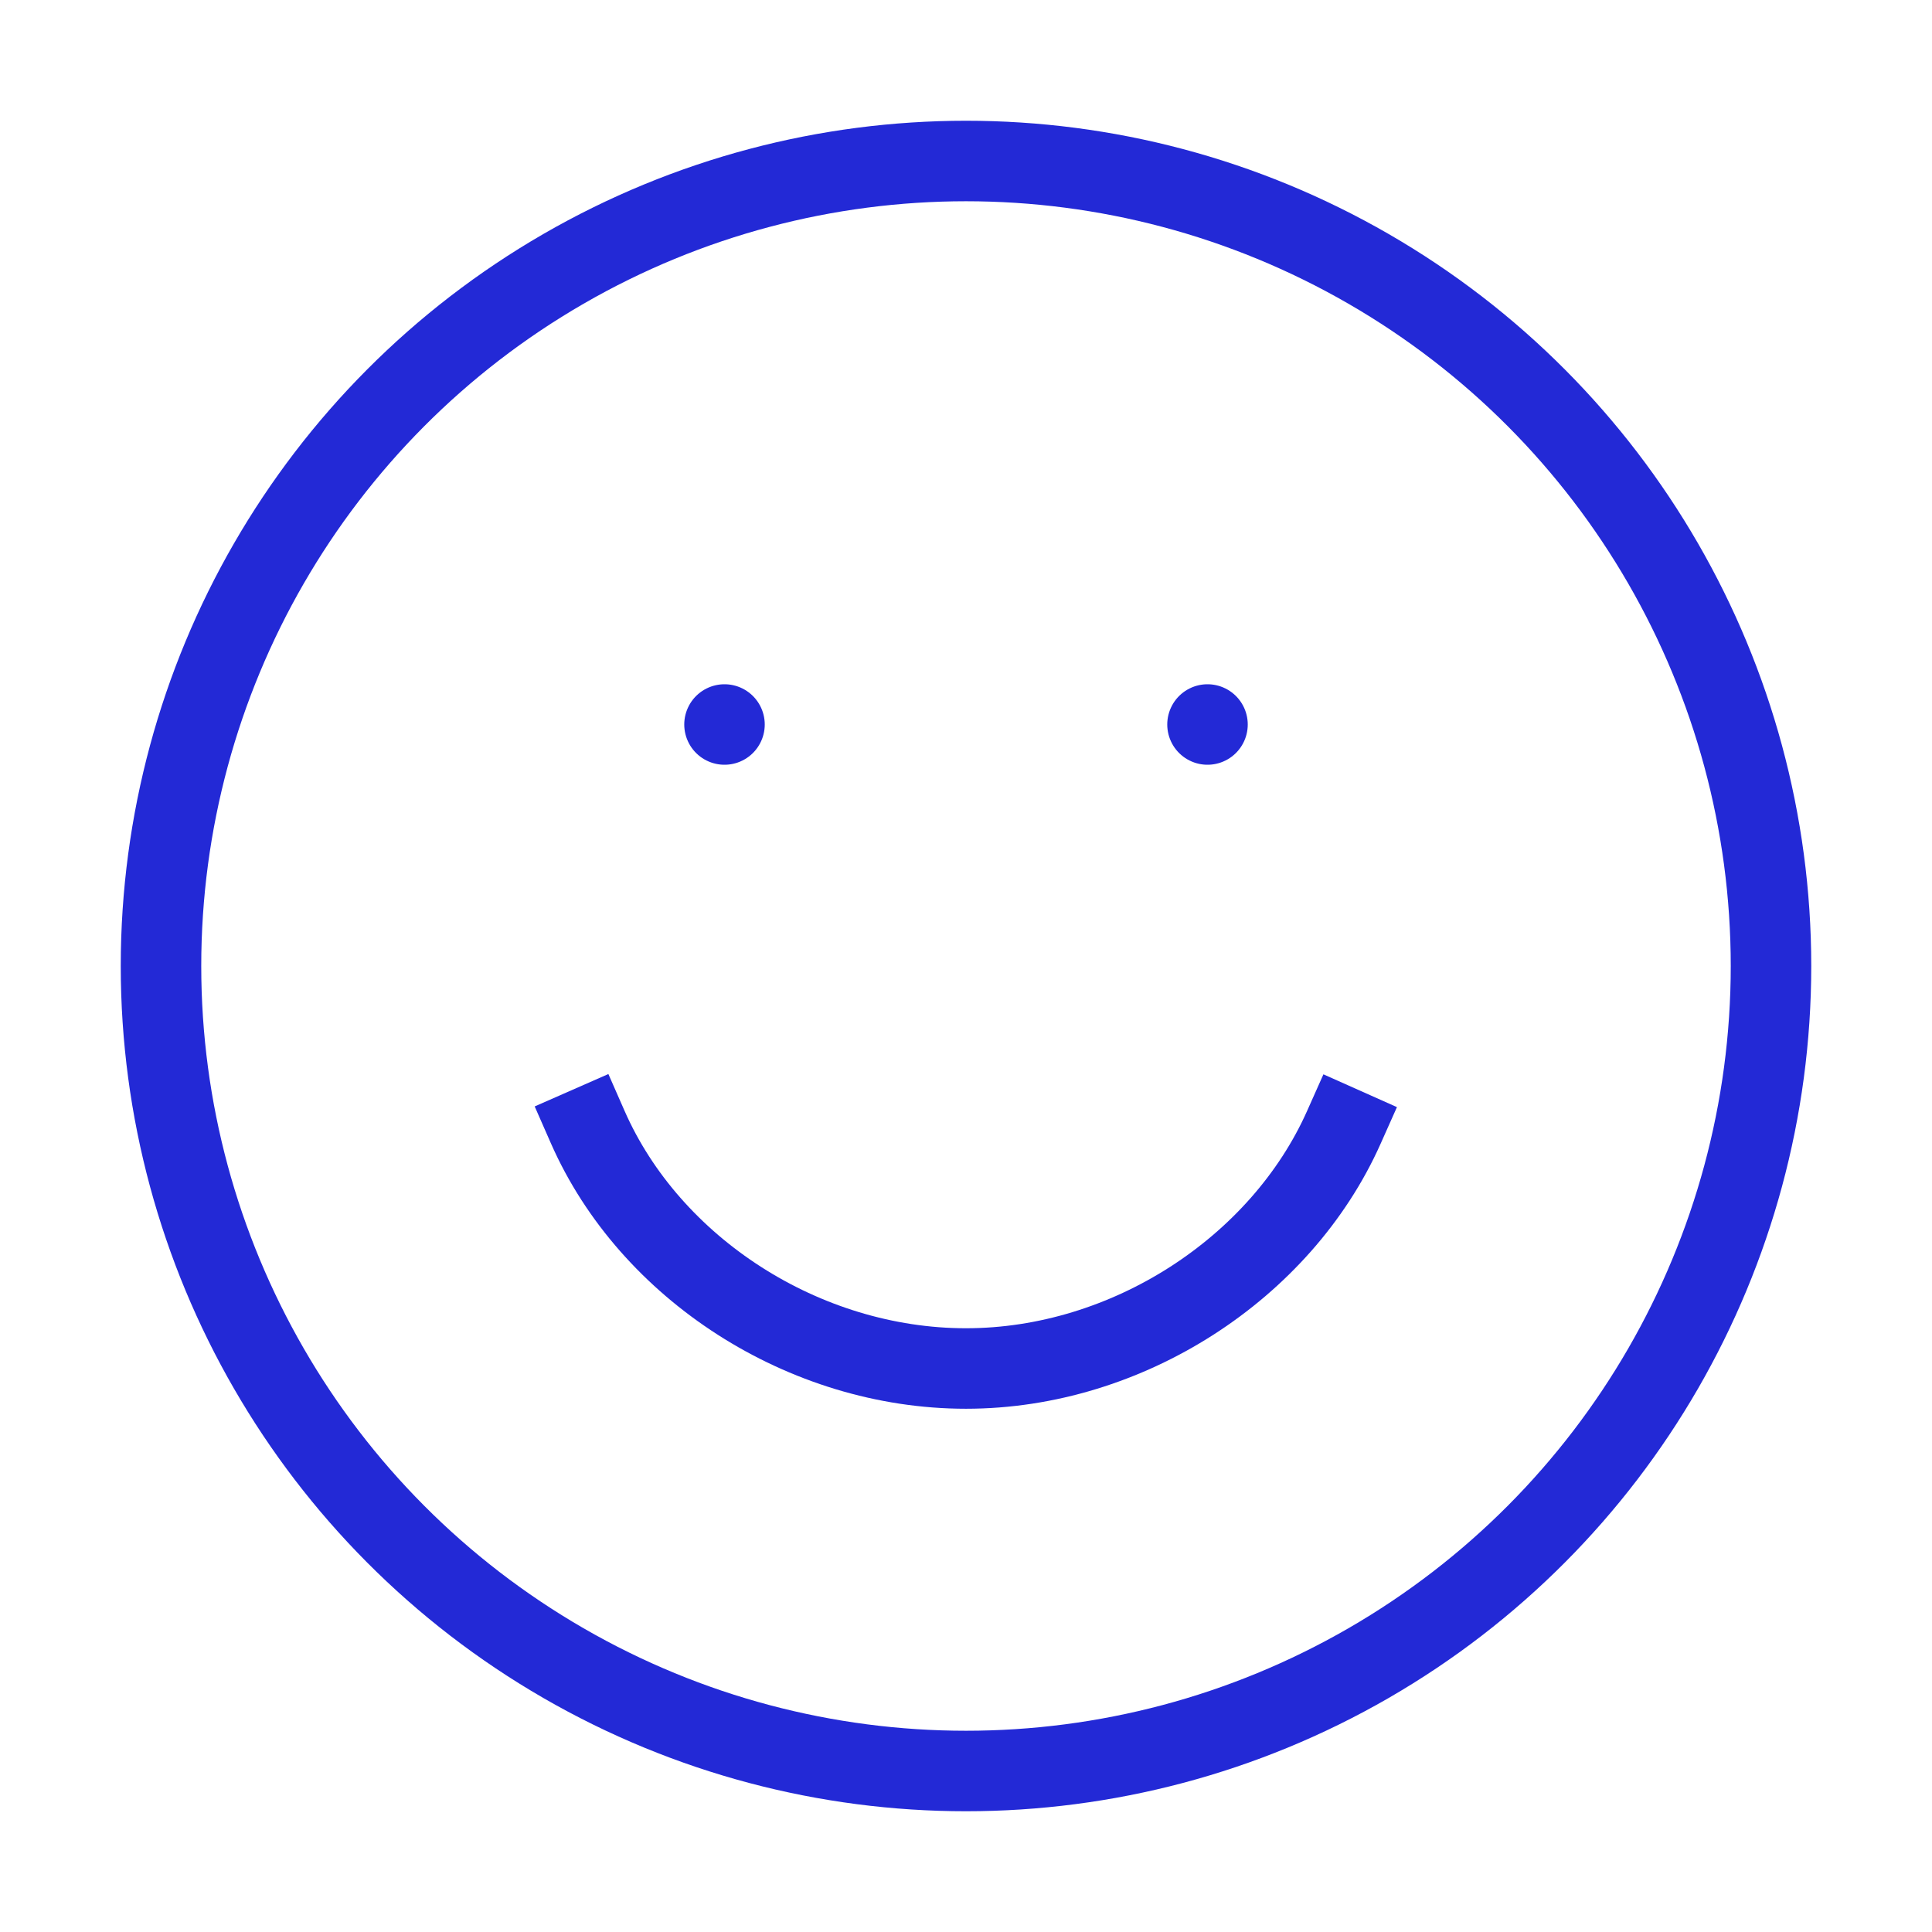 <svg role="img" xmlns="http://www.w3.org/2000/svg" width="48px" height="48px" viewBox="0 0 24 24" aria-labelledby="happyFaceIconTitle happyFaceIconDesc" stroke="#2329D6" stroke-width="1" stroke-linecap="square" stroke-linejoin="miter" fill="none" color="#2329D6"> <title id="happyFaceIconTitle">Happy Face</title> <desc id="happyFaceIconDesc">Icon of a face with a smile</desc> <path d="M7.301,14.001 C8.073,15.758 9.988,17 12,17 C14.002,17 15.913,15.755 16.693,14.006"/> <line stroke-linecap="round" x1="9" y1="9" x2="9" y2="9"/> <line stroke-linecap="round" x1="15" y1="9" x2="15" y2="9"/> <circle cx="12" cy="12" r="10"/> </svg>